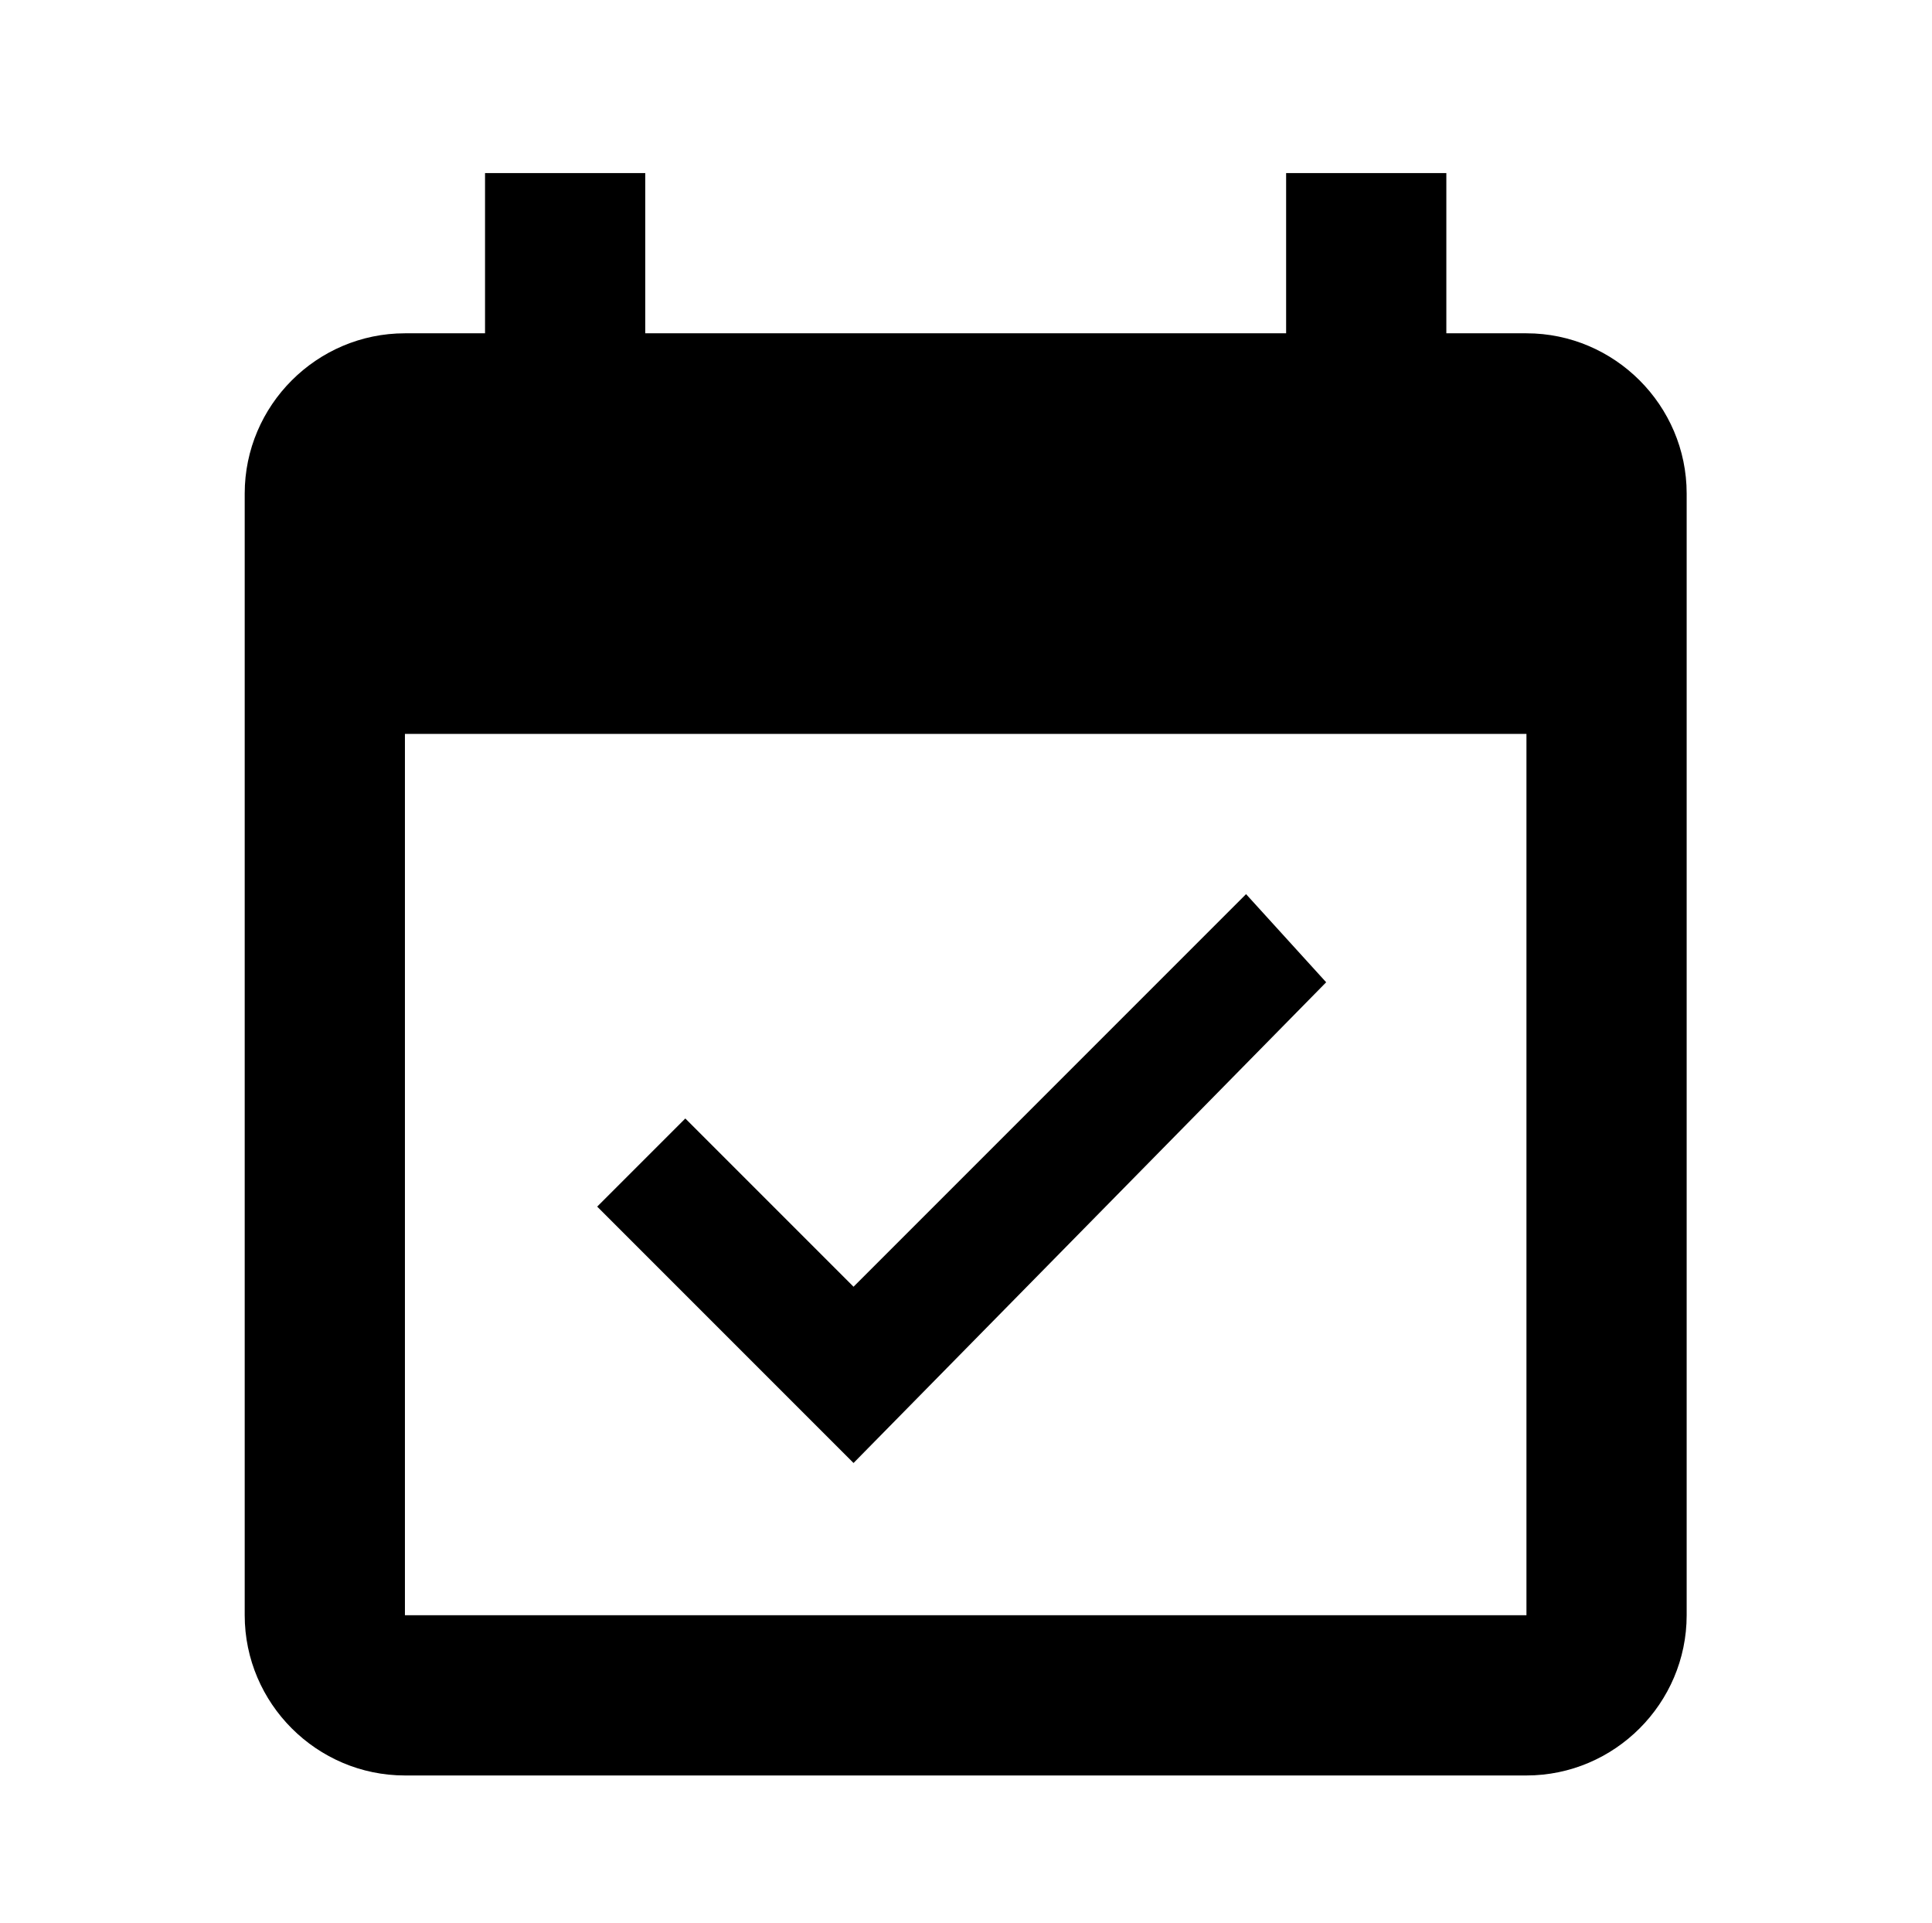 <svg xmlns="http://www.w3.org/2000/svg" viewBox="0 0 1029 1024"><path d="M706.333 523.094l-42.667-46.933-209.067 209.067-89.6-89.6-46.933 46.933 136.533 136.533 251.733-256zM813 177.494h-42.667V92.161H685v85.333H343.667V92.161h-85.333v85.333h-42.667c-46.933 0-85.333 38.4-85.333 85.333V860.16c0 46.933 38.4 85.333 85.333 85.333H813c46.933 0 85.333-38.4 85.333-85.333V262.827c0-46.933-38.4-85.333-85.333-85.333zm0 682.666H215.667V390.827H813V860.16z"/></svg>